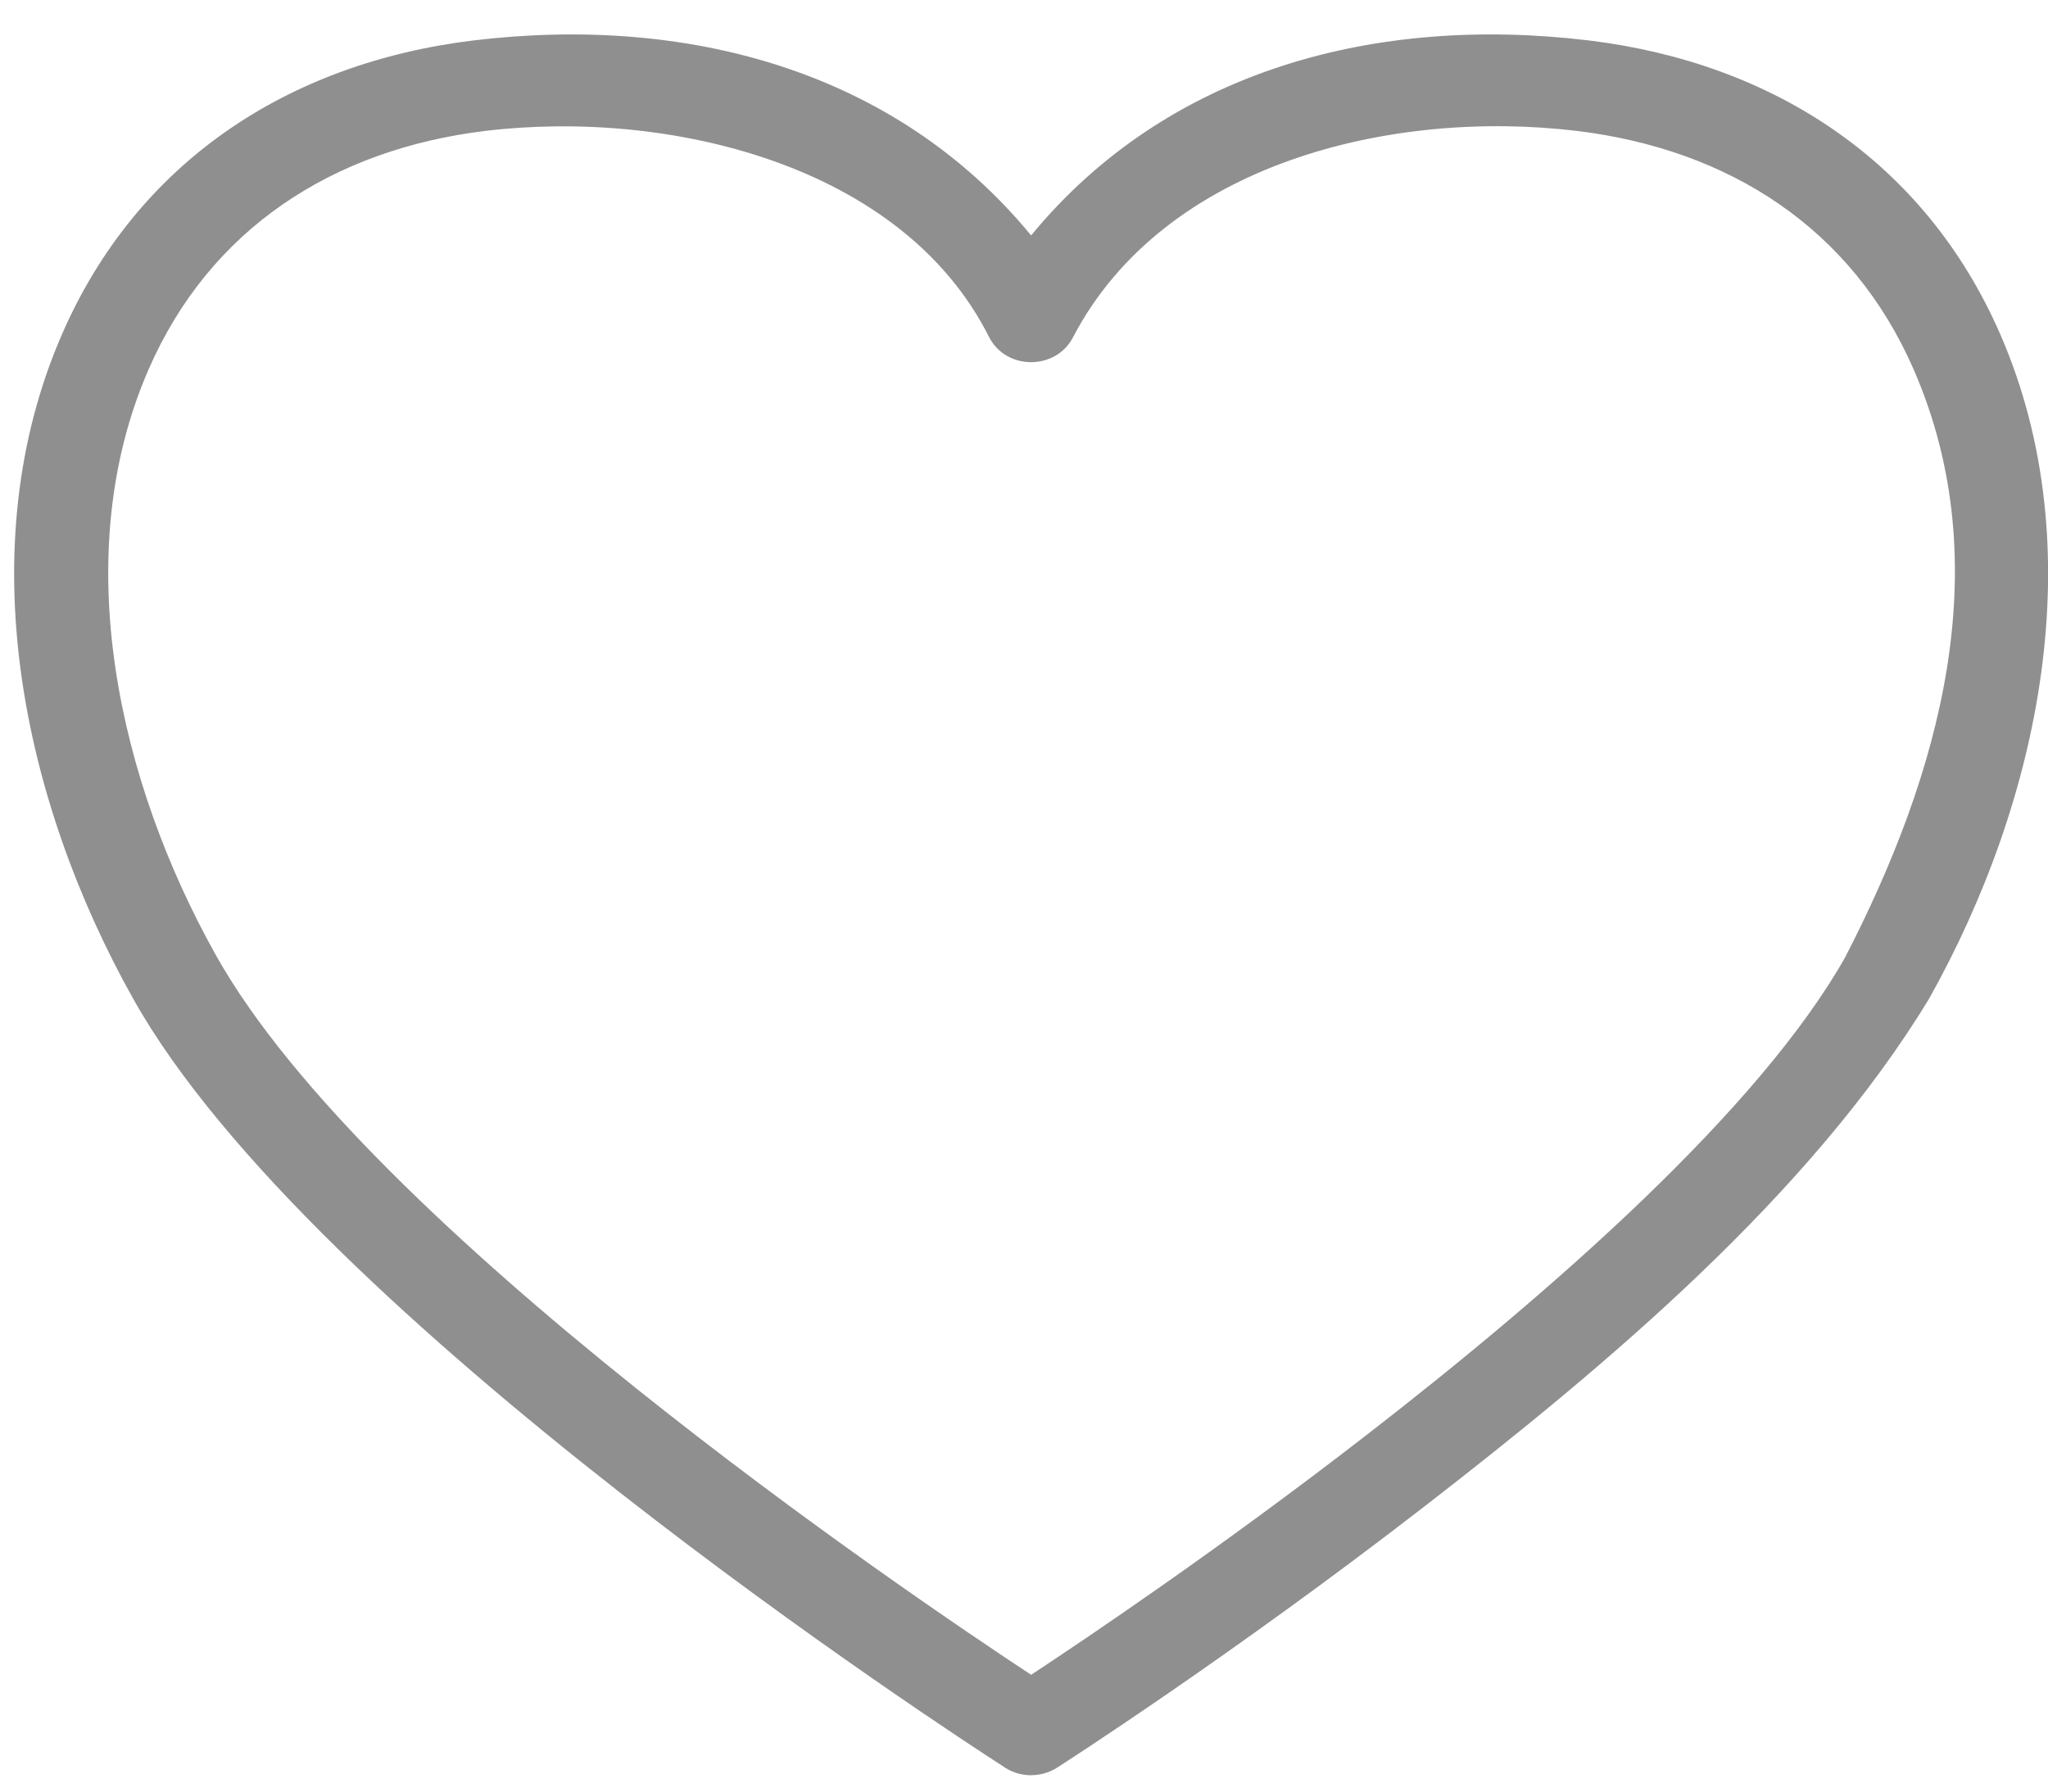 <svg 
 xmlns="http://www.w3.org/2000/svg"
 xmlns:xlink="http://www.w3.org/1999/xlink"
 width="48px" height="42px">
<path fill-rule="evenodd"  fill="rgb(143, 143, 143)"
 d="M23.498,41.400 C22.441,40.720 7.301,30.880 3.122,23.414 C0.520,18.771 -0.734,12.853 1.454,7.834 C3.199,3.826 6.723,1.478 11.105,0.947 C16.070,0.350 20.966,1.629 24.167,5.519 C27.368,1.629 32.262,0.350 37.229,0.947 C41.574,1.473 45.121,3.799 46.880,7.834 C49.067,12.852 47.814,18.771 45.212,23.414 C42.424,28.010 37.660,32.007 33.388,35.313 C28.848,38.829 24.865,41.381 24.777,41.438 C24.590,41.557 24.379,41.615 24.170,41.615 L24.170,41.617 C23.924,41.617 23.692,41.541 23.498,41.400 L23.498,41.400 ZM5.061,22.394 C8.654,28.807 21.250,37.341 24.167,39.262 C25.450,38.418 28.600,36.297 32.016,33.650 C36.380,30.272 41.222,26.018 43.244,22.445 C45.445,18.182 46.864,13.276 44.851,8.661 C43.408,5.350 40.525,3.502 36.959,3.069 C32.613,2.547 27.295,3.829 25.159,7.887 C24.773,8.677 23.589,8.702 23.179,7.897 C21.142,3.845 15.653,2.554 11.373,3.069 C7.789,3.504 4.912,5.375 3.482,8.661 C1.568,13.050 2.796,18.348 5.061,22.394 L5.061,22.394 Z"/>
</svg>